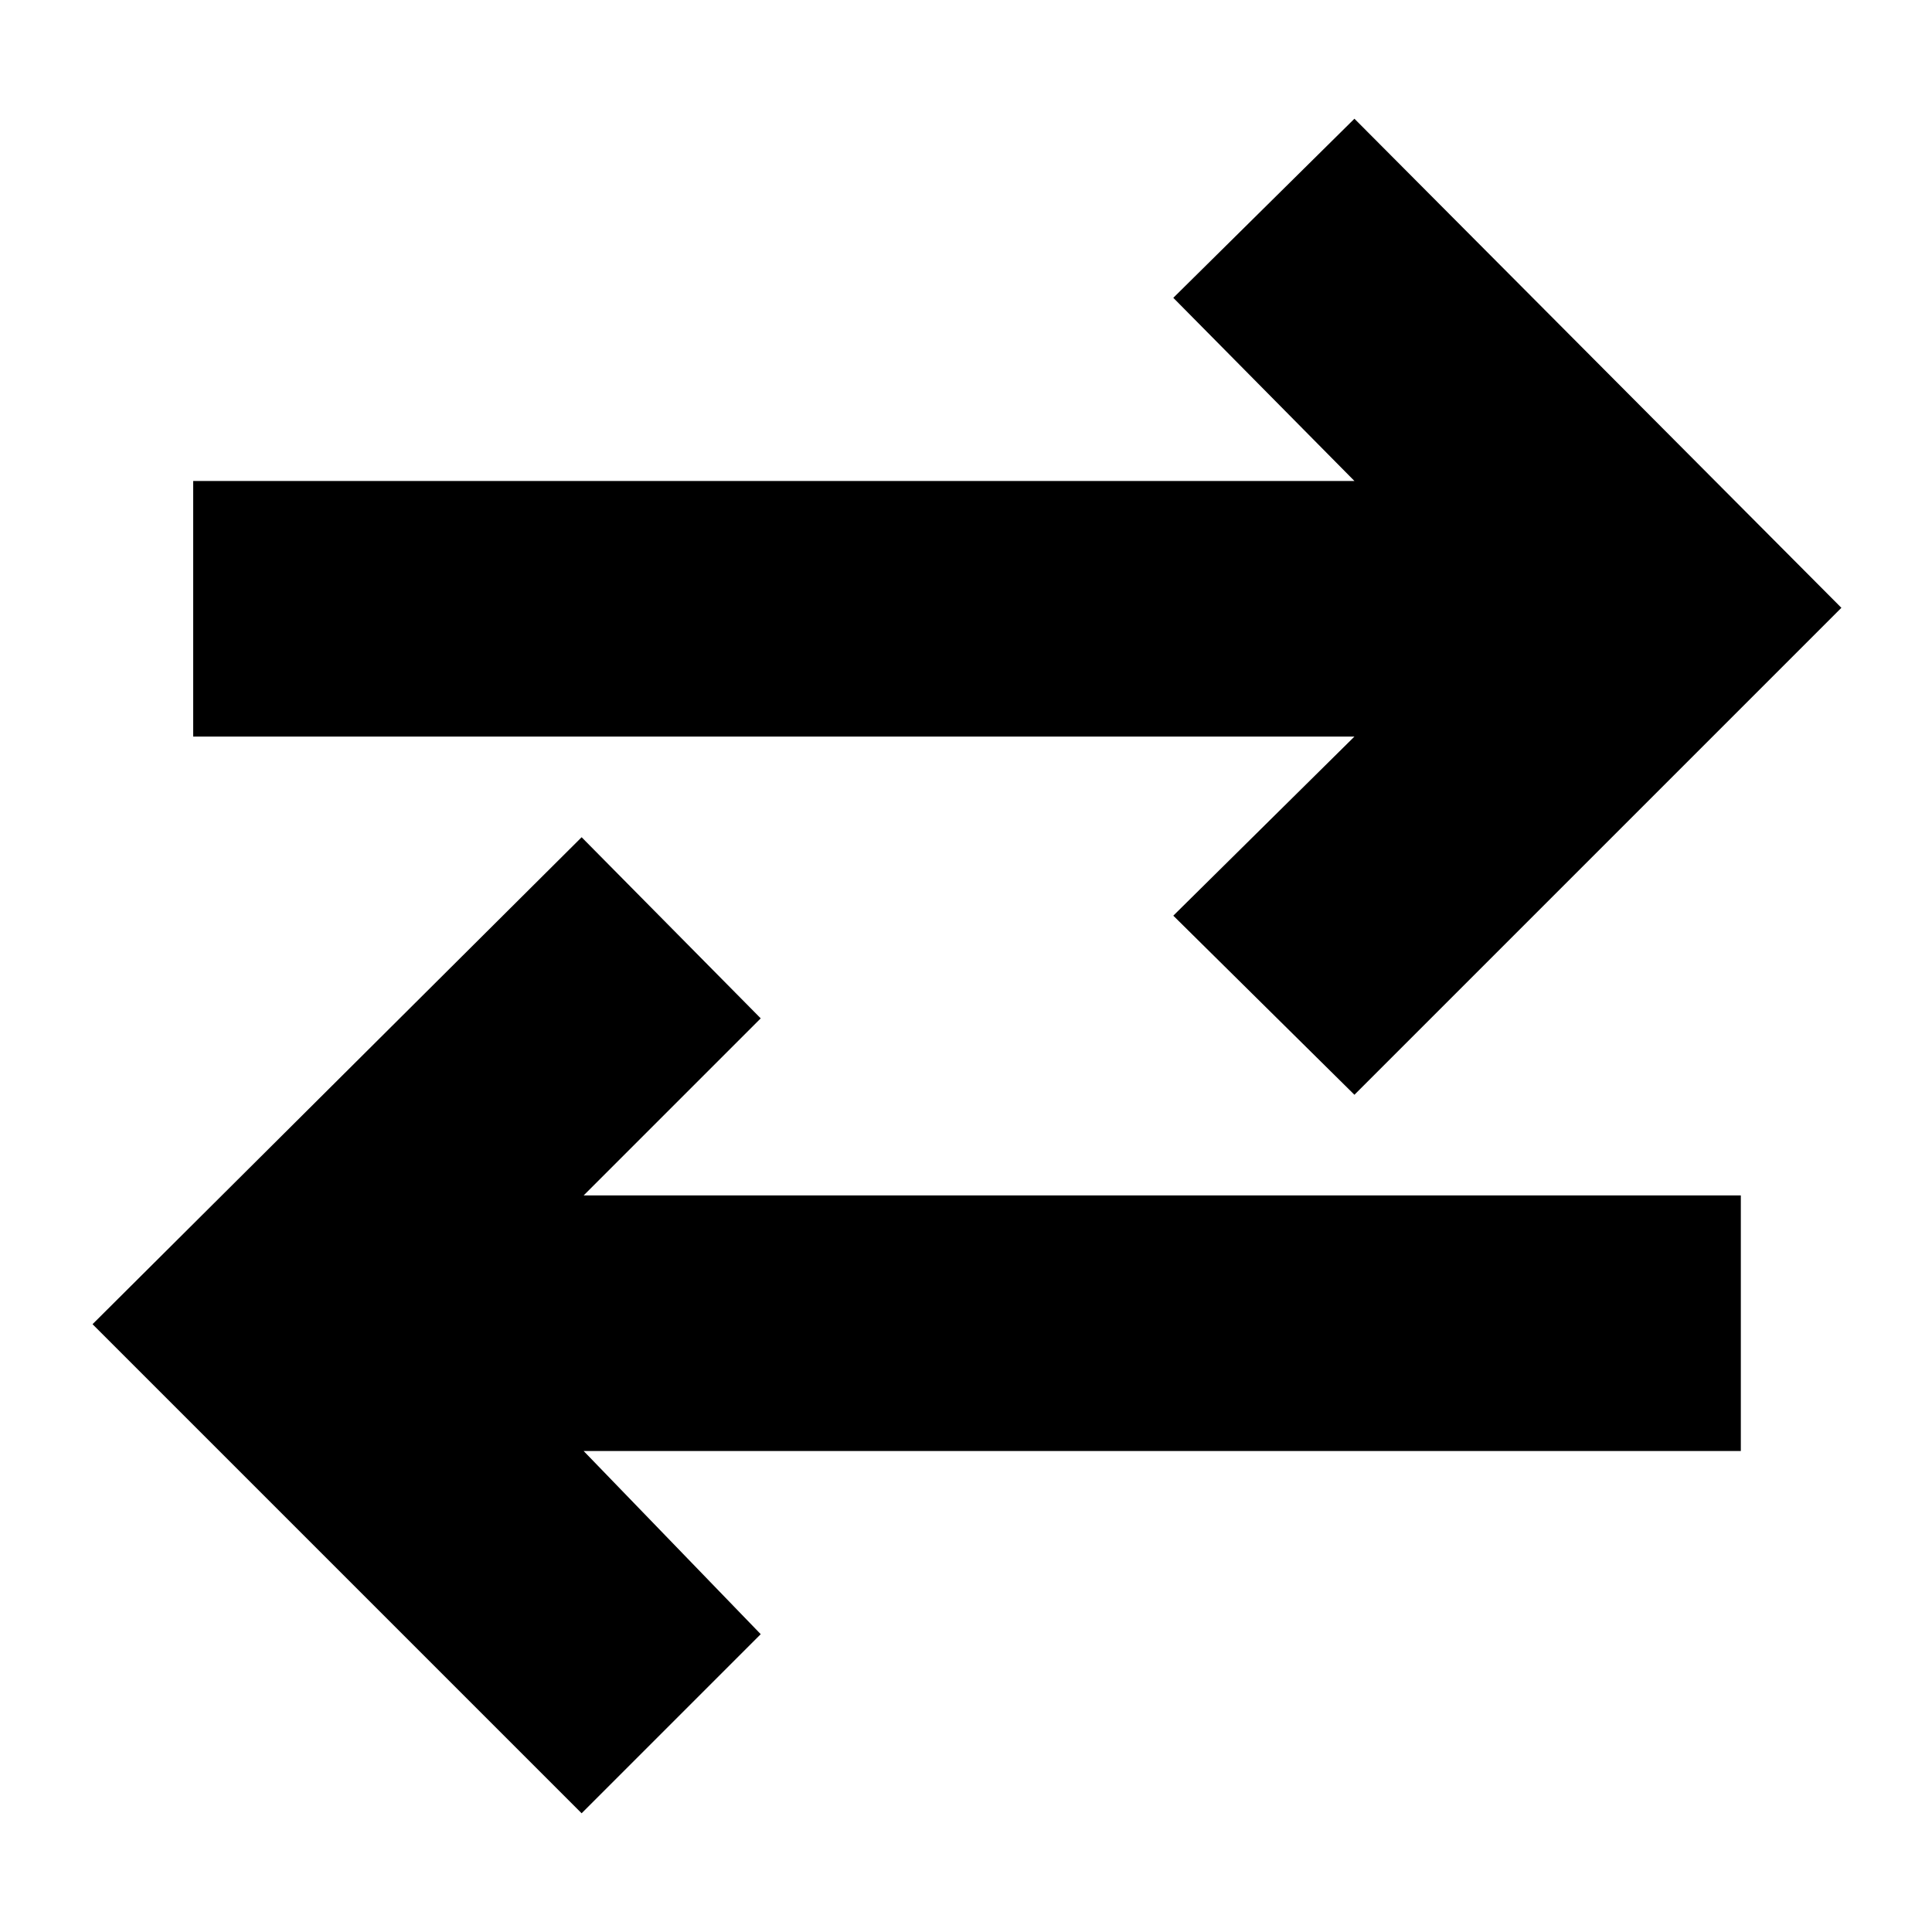 <svg xmlns="http://www.w3.org/2000/svg" height="20" width="20"><path d="M14.021 11.333 12.146 9.479 14.021 7.625H2V4.979H14.021L12.146 3.083L14.021 1.229L19.062 6.292ZM6.021 18.771 0.958 13.708 6.021 8.667 7.875 10.542 6.042 12.375H18.021V15.021H6.042L7.875 16.917Z"/></svg>